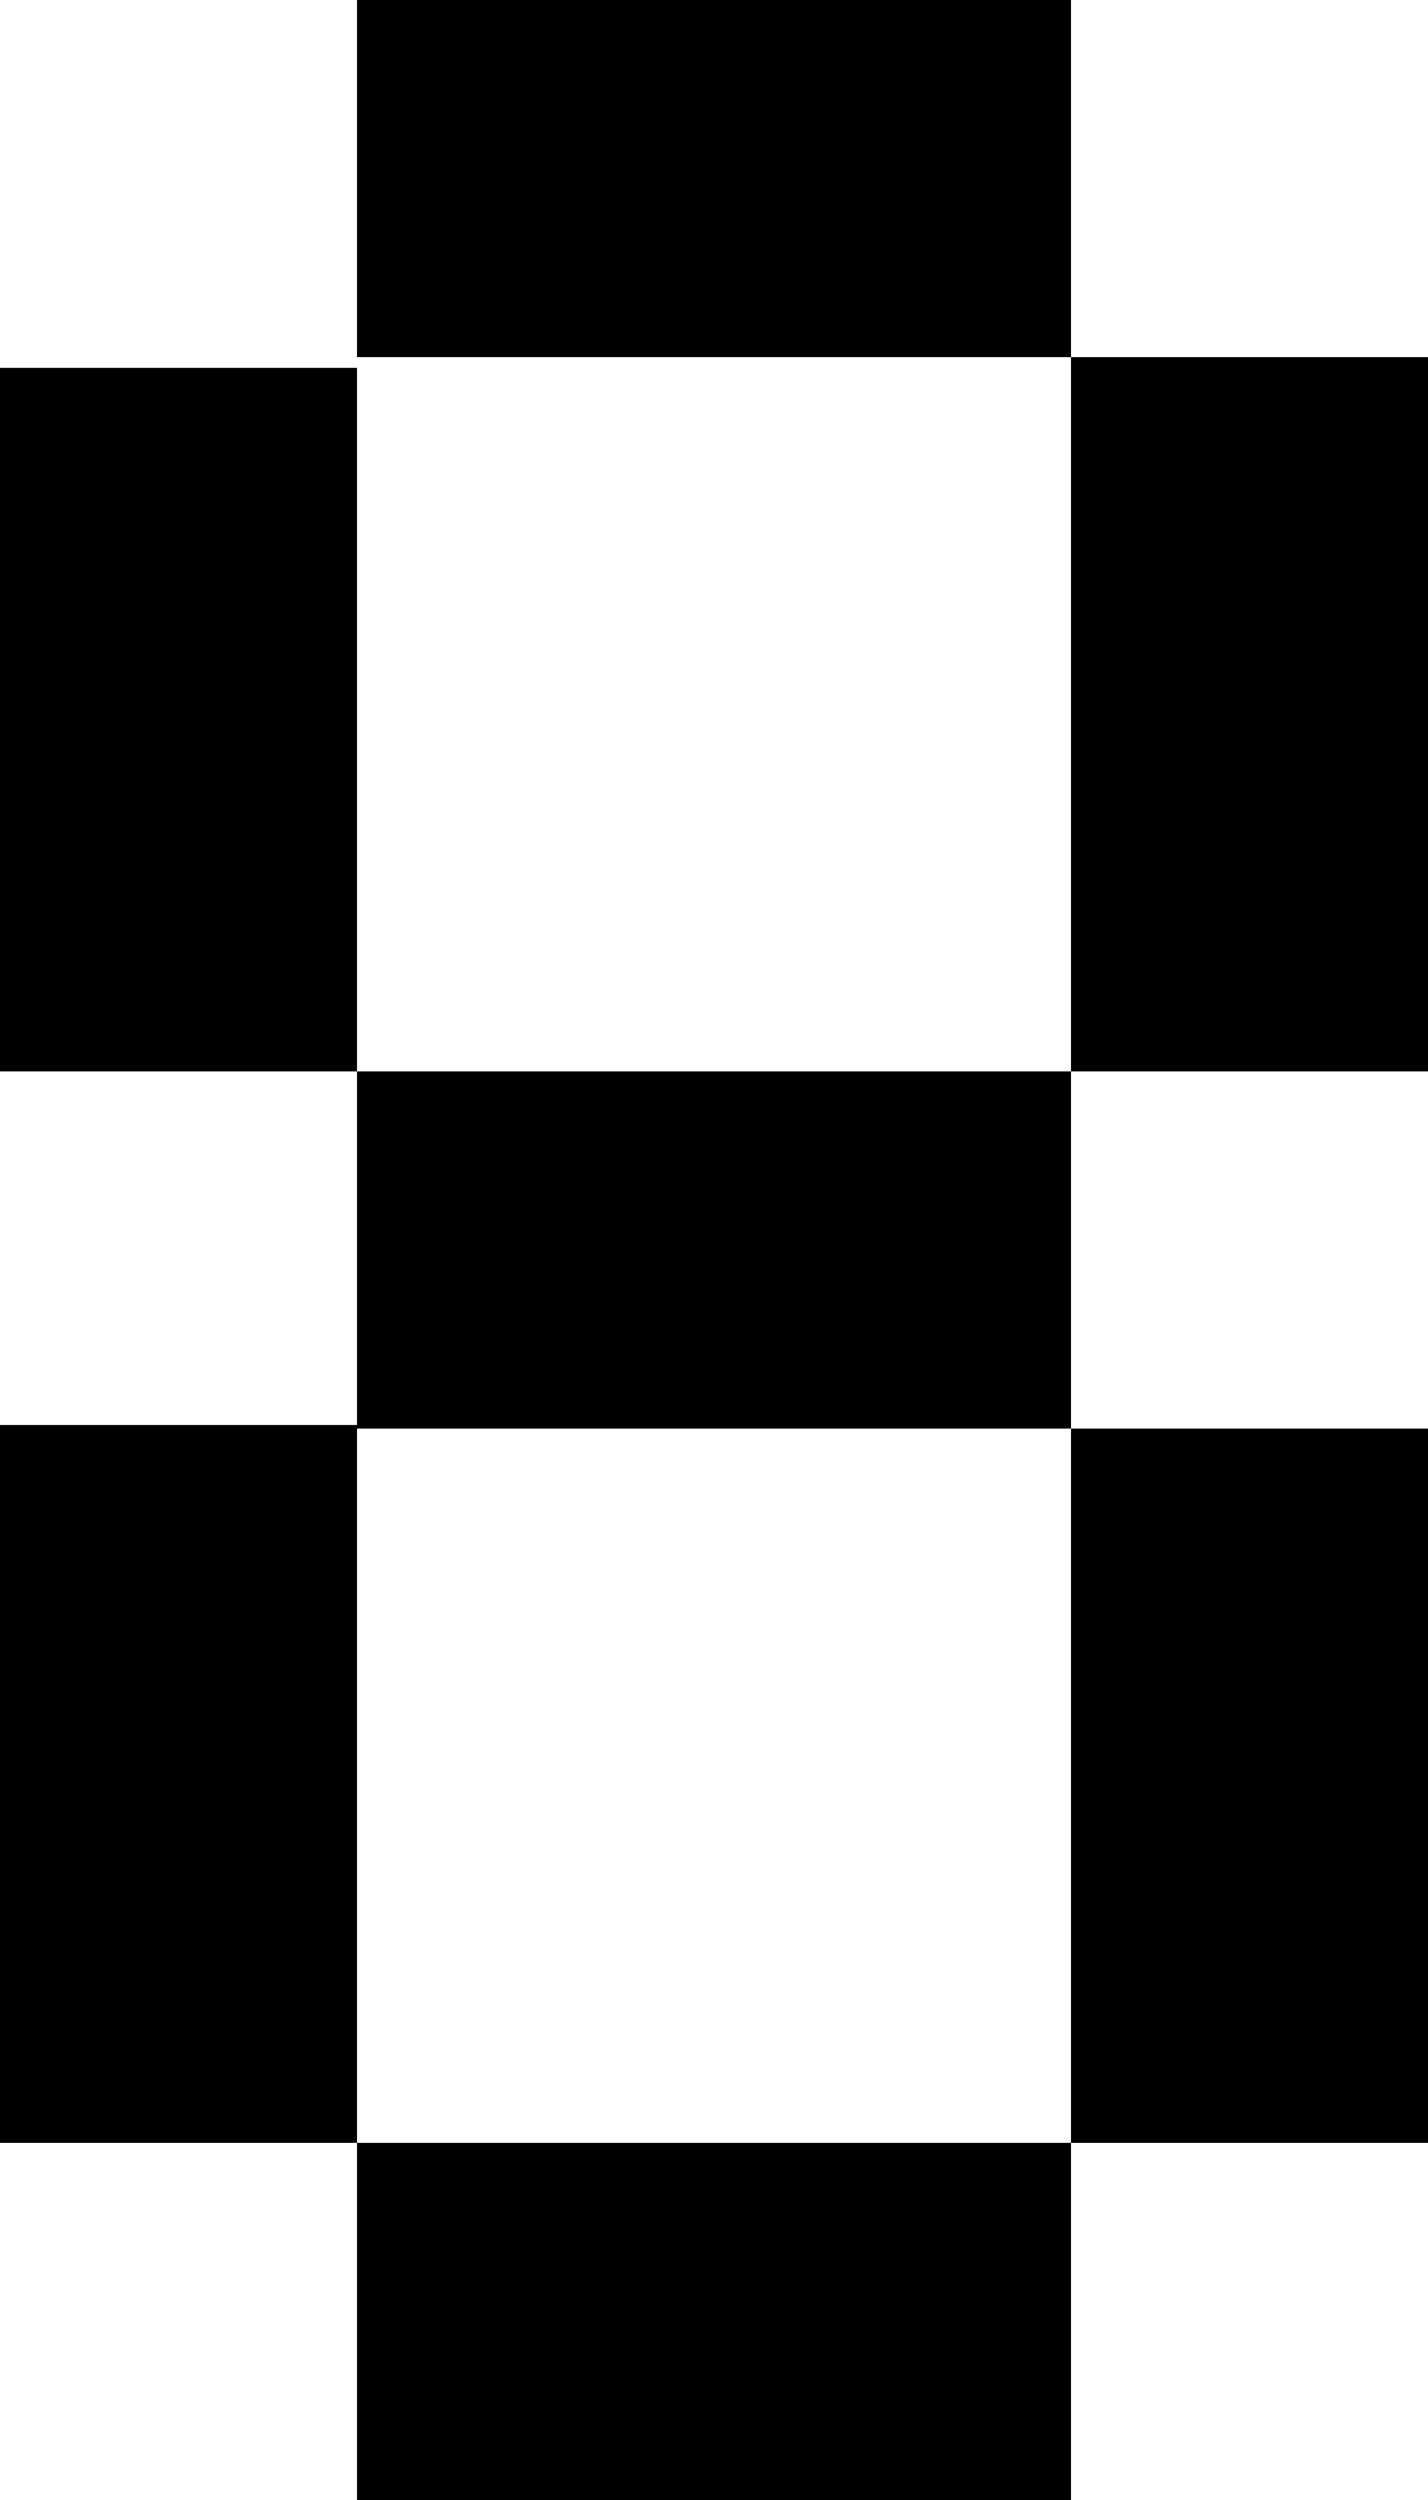 <?xml version="1.0" encoding="UTF-8"?>
<svg id="Layer_1" data-name="Layer 1" xmlns="http://www.w3.org/2000/svg" viewBox="0 0 4 7">
  <defs>
    <style>
      .cls-1 {
        fill: #000;
        stroke-width: 0px;
      }
    </style>
  </defs>
  <rect class="cls-1" x="1" y="6" width="2" height="1"/>
  <rect class="cls-1" x="3" y="4" width="1" height="2"/>
  <polygon class="cls-1" points="1 3 1 3.99 0 3.99 0 6 1 6 1 4 3 4 3 3 1 3"/>
  <rect class="cls-1" y="1.03" width="1" height="1.97"/>
  <rect class="cls-1" x="3" y="1" width="1" height="2"/>
  <rect class="cls-1" x="1" width="2" height="1"/>
</svg>